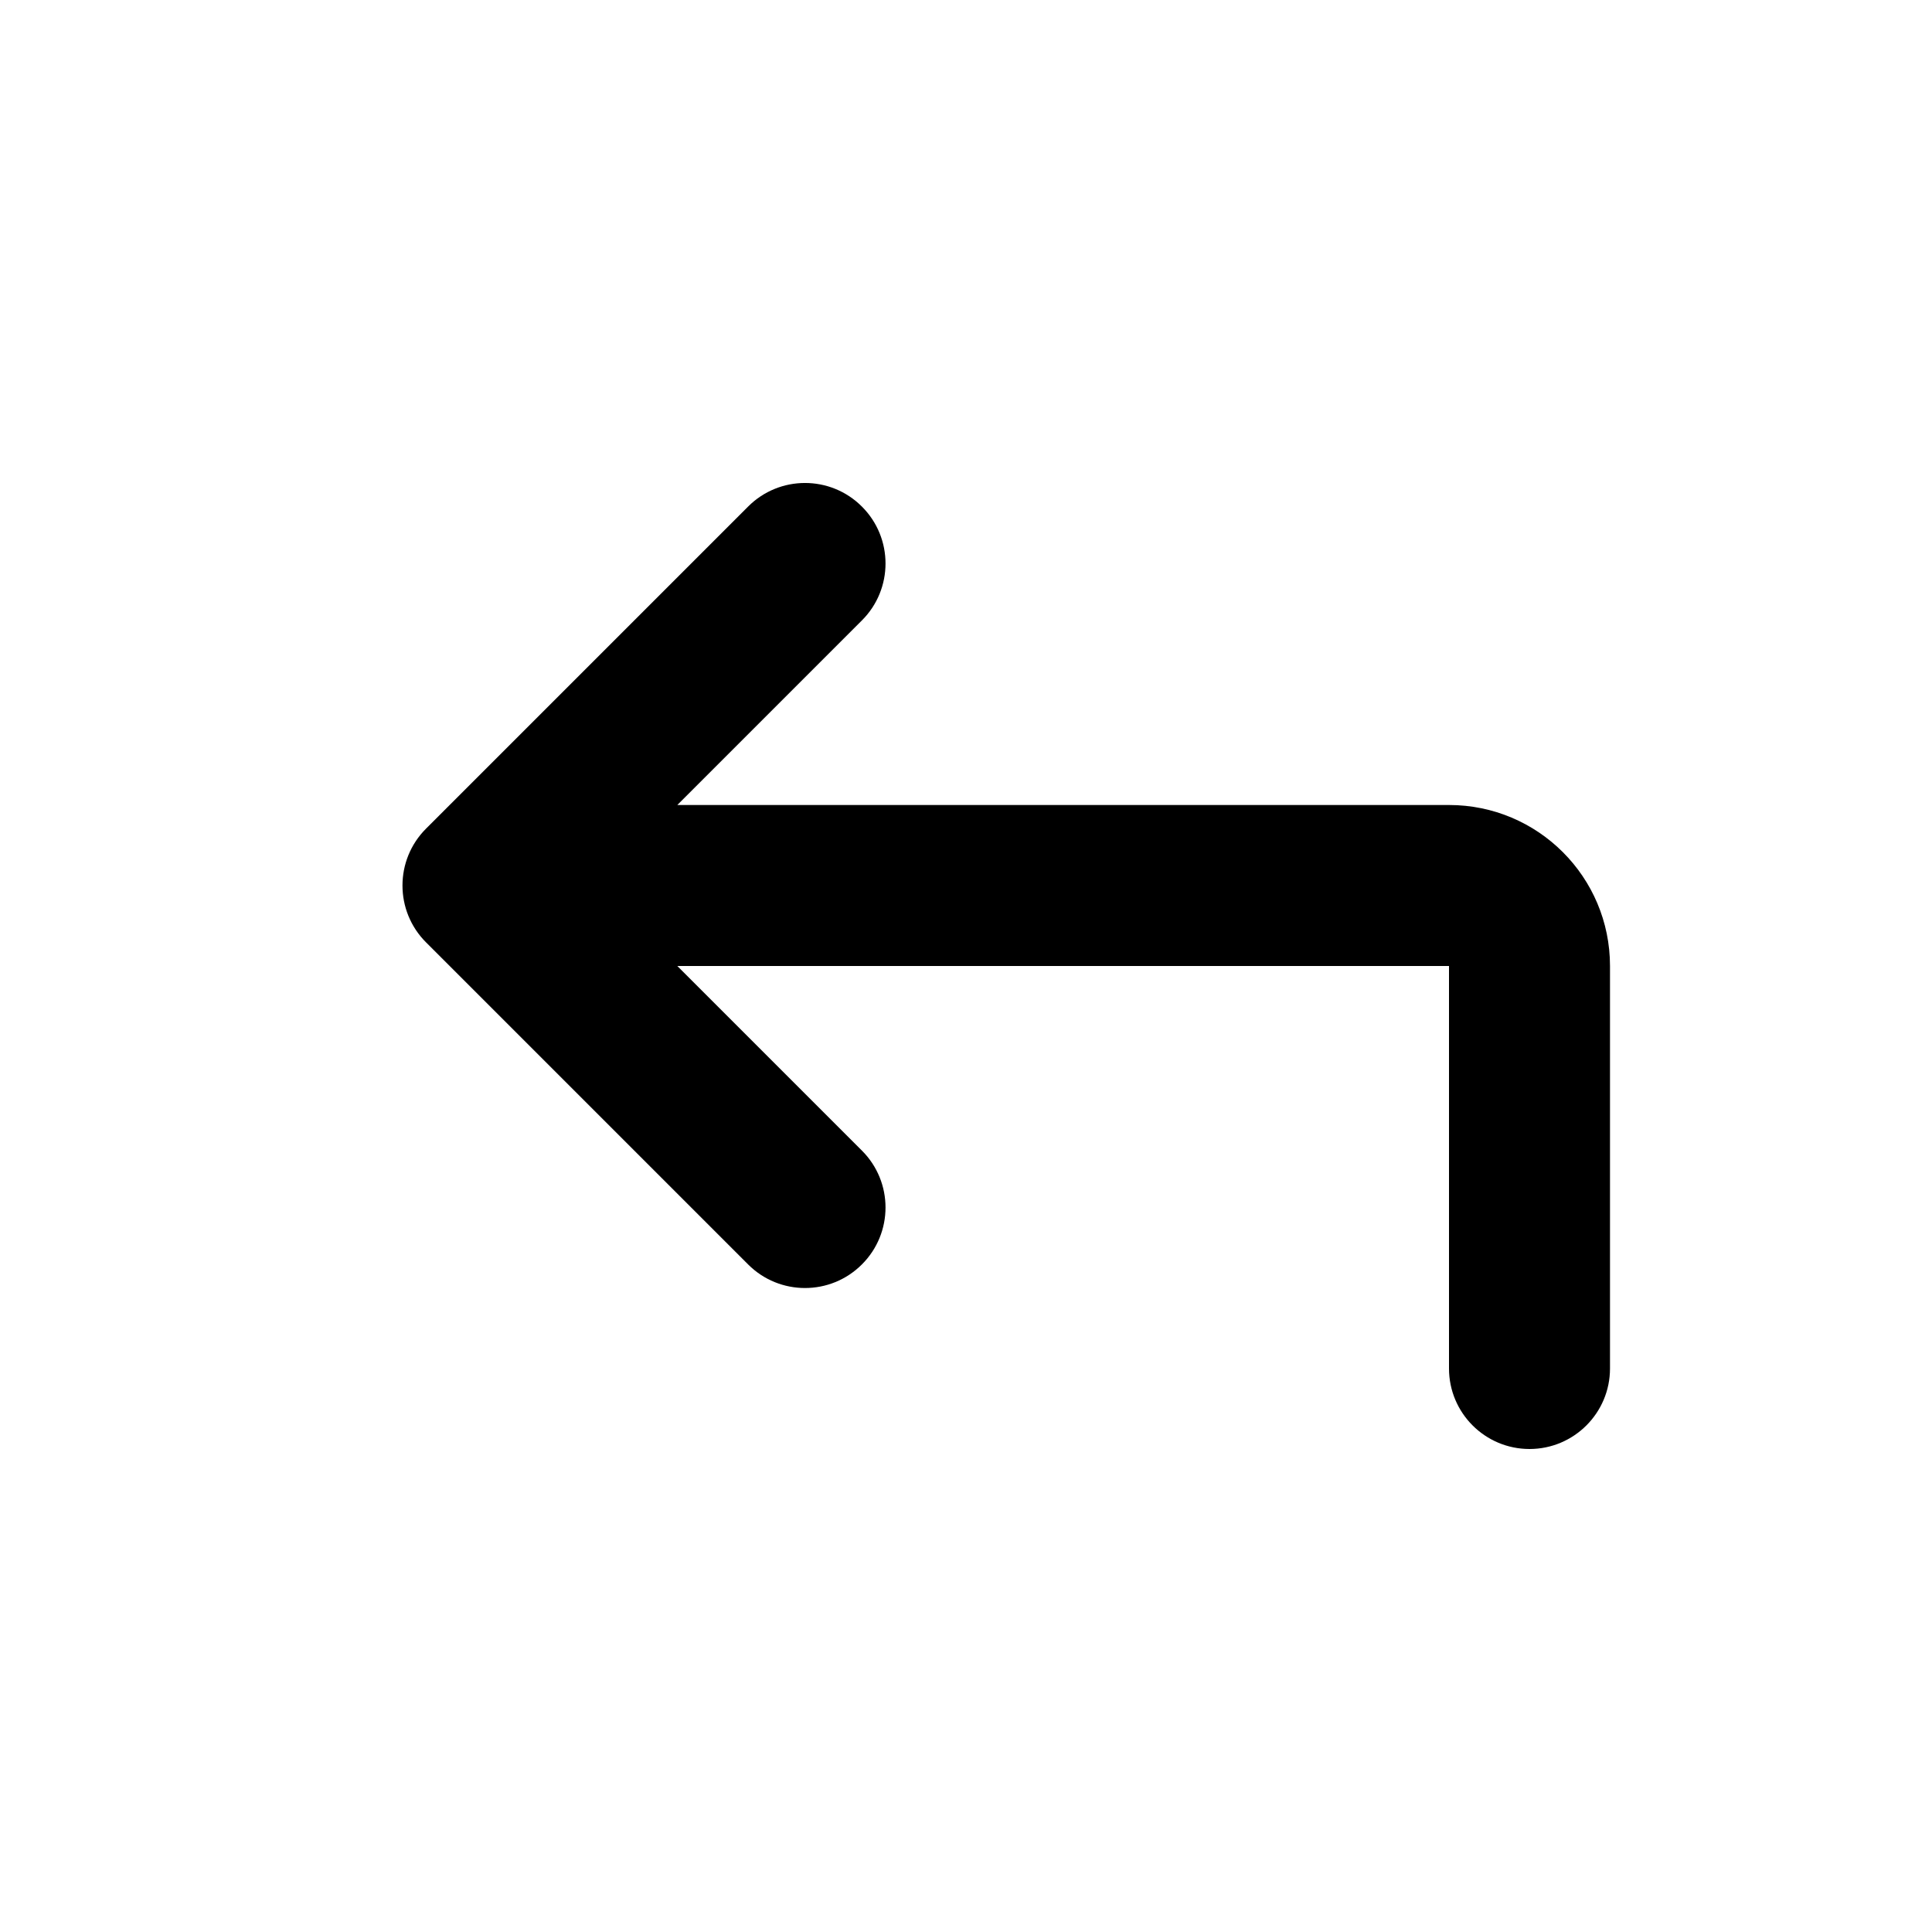 <svg width="24" height="24" viewBox="0 0 24 24" fill="none" xmlns="http://www.w3.org/2000/svg">
<path fill-rule="evenodd" clip-rule="evenodd" d="M10.707 6.293C11.098 6.683 11.098 7.317 10.707 7.707L8.414 10H18C19.105 10 20 10.895 20 12V17C20 17.552 19.552 18 19 18C18.448 18 18 17.552 18 17V12H8.414L10.707 14.293C11.098 14.683 11.098 15.317 10.707 15.707C10.317 16.098 9.683 16.098 9.293 15.707L5.293 11.707C4.902 11.317 4.902 10.683 5.293 10.293L9.293 6.293C9.683 5.902 10.317 5.902 10.707 6.293Z" fill="currentColor"/>
</svg>

